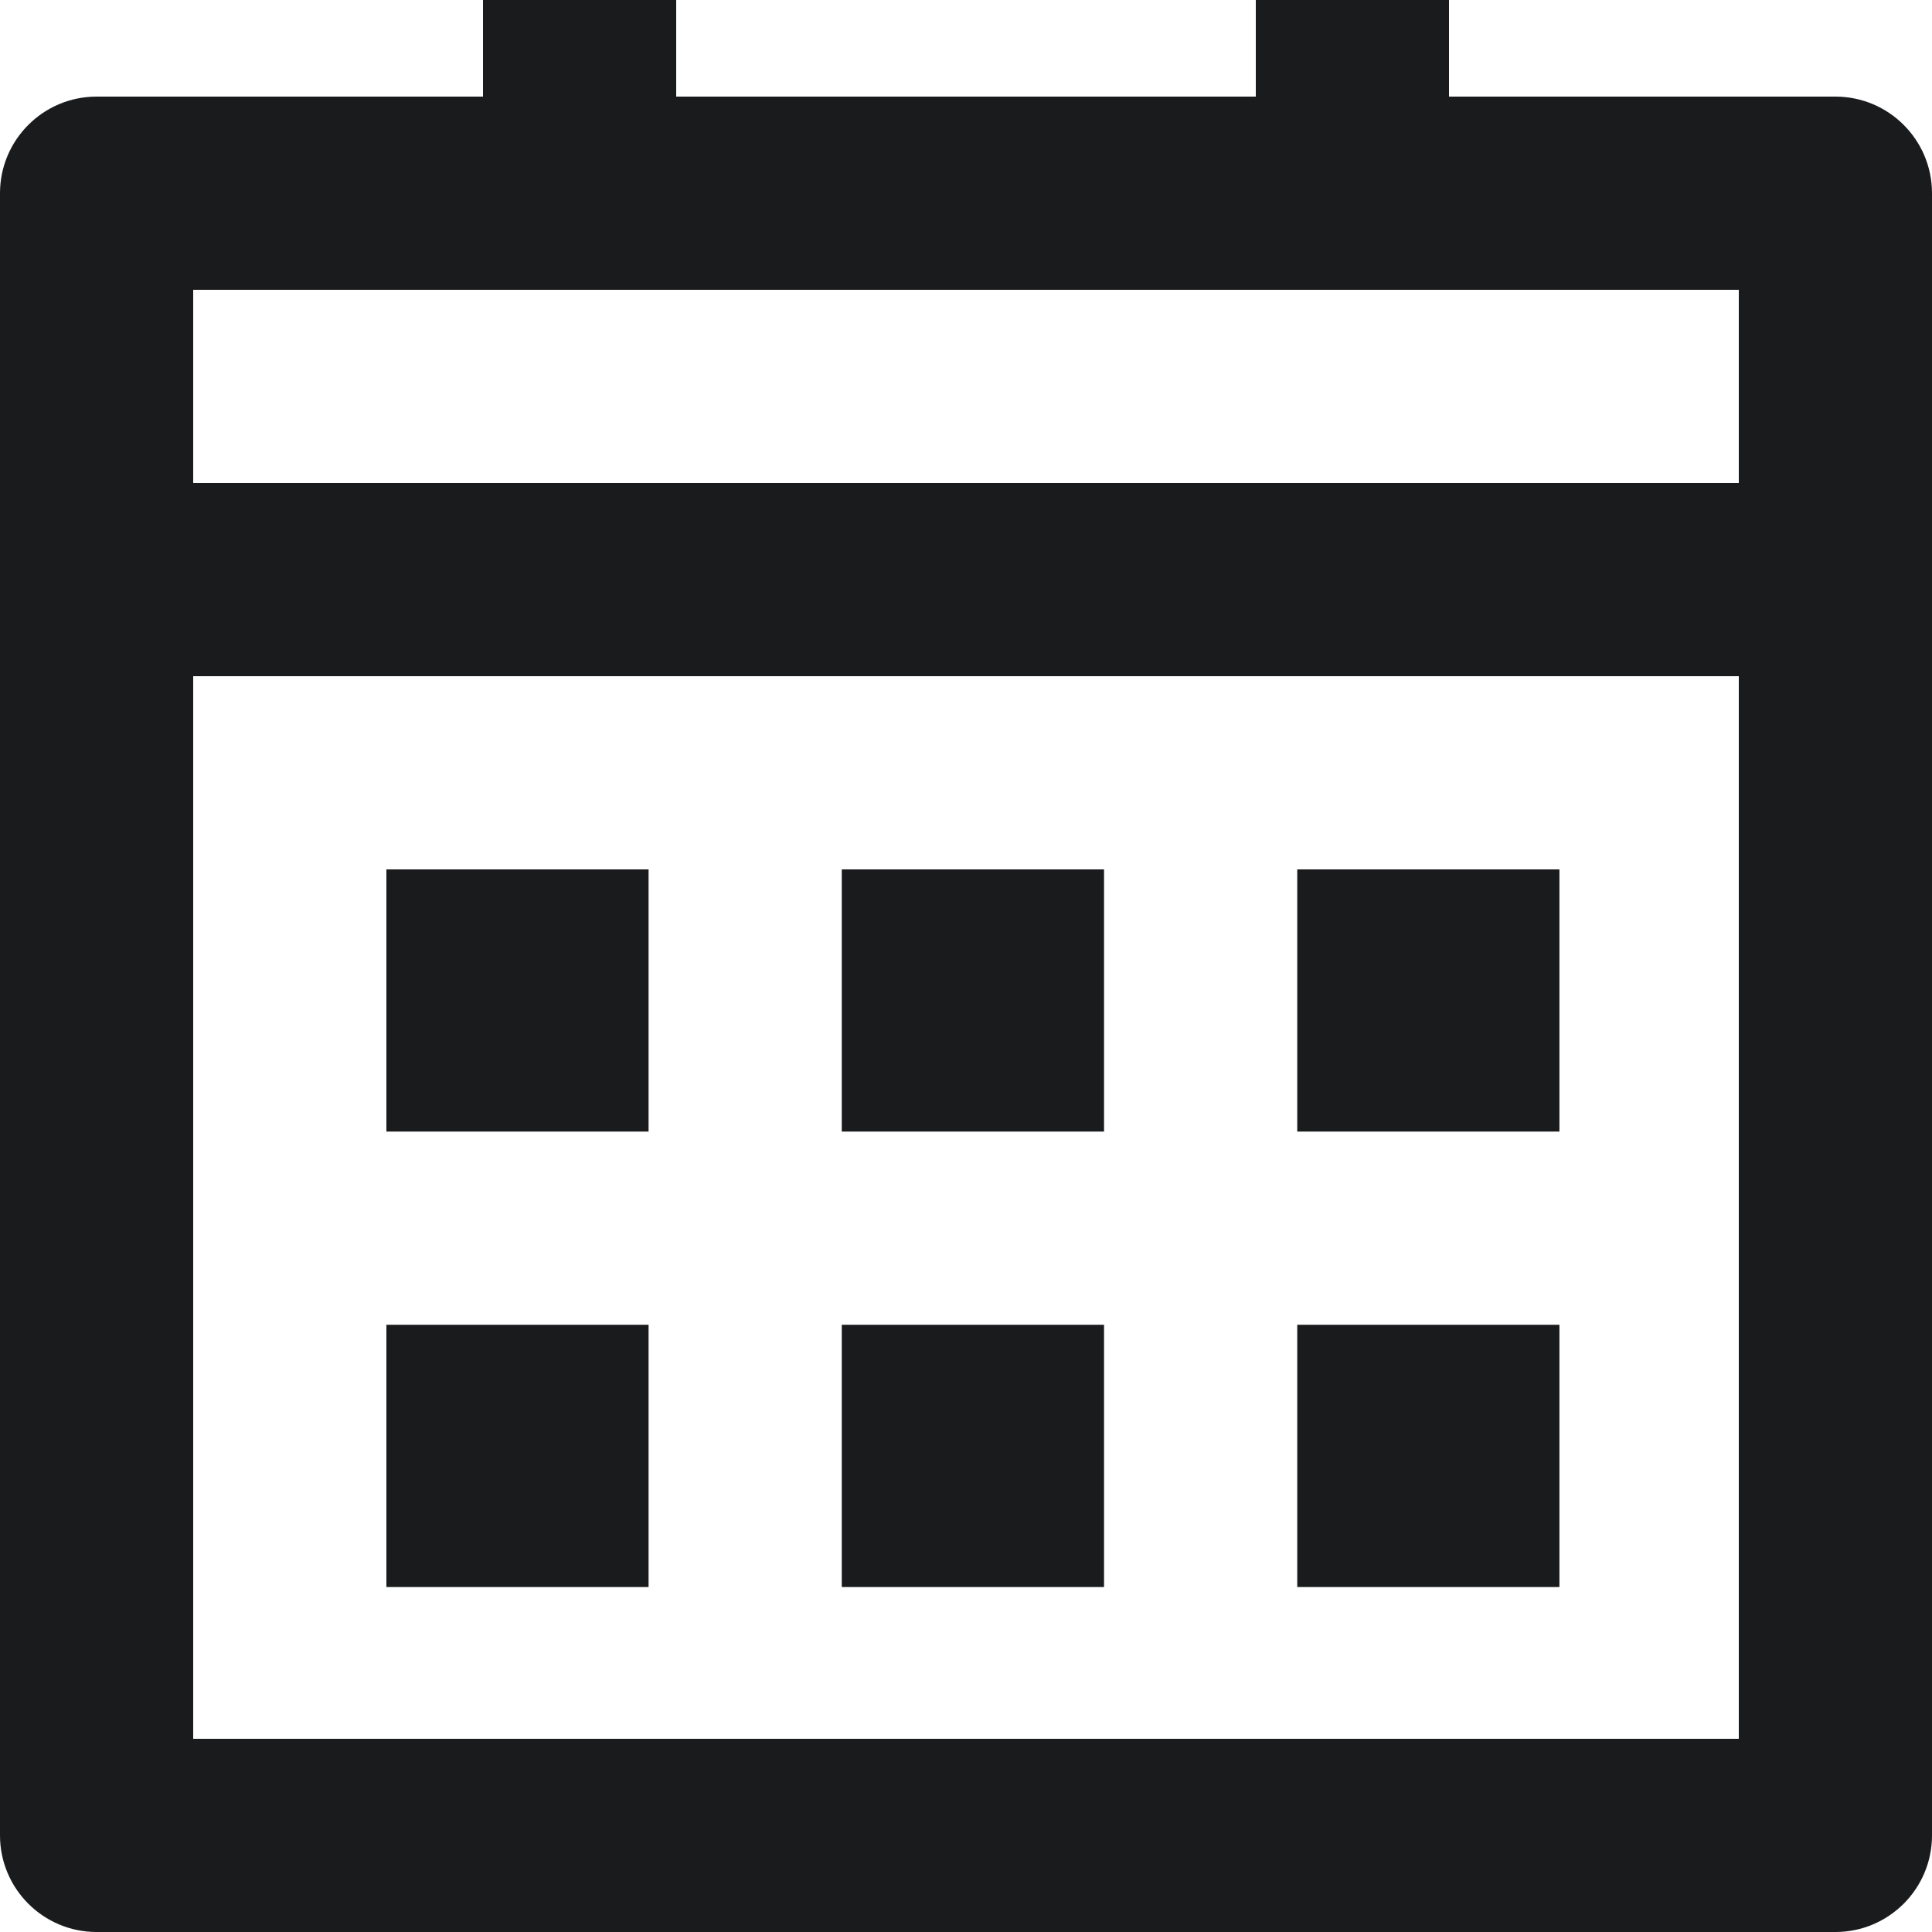 <svg width="20" height="20" viewBox="0 0 20 20" fill="none" xmlns="http://www.w3.org/2000/svg">
<path d="M4 9H6.714V11.714H4V9Z" fill="#1A1B1D"/>
<path d="M6.714 13.714H4V16.429H6.714V13.714Z" fill="#1A1B1D"/>
<path d="M8.714 9H11.429V11.714H8.714V9Z" fill="#1A1B1D"/>
<path d="M11.429 13.714H8.714V16.429H11.429V13.714Z" fill="#1A1B1D"/>
<path d="M13.429 9H16.143V11.714H13.429V9Z" fill="#1A1B1D"/>
<path d="M16.143 13.714H13.429V16.429H16.143V13.714Z" fill="#1A1B1D"/>
<path fill-rule="evenodd" clip-rule="evenodd" d="M13 1H7V0H5V1H1C0.448 1 0 1.448 0 2V19C0 19.552 0.448 20 1 20H19C19.552 20 20 19.552 20 19V2C20 1.448 19.552 1 19 1H15V0H13V1ZM18 7H2V18H18V7ZM18 5V3H2V5H18Z" fill="#1A1B1D"/>
</svg>
